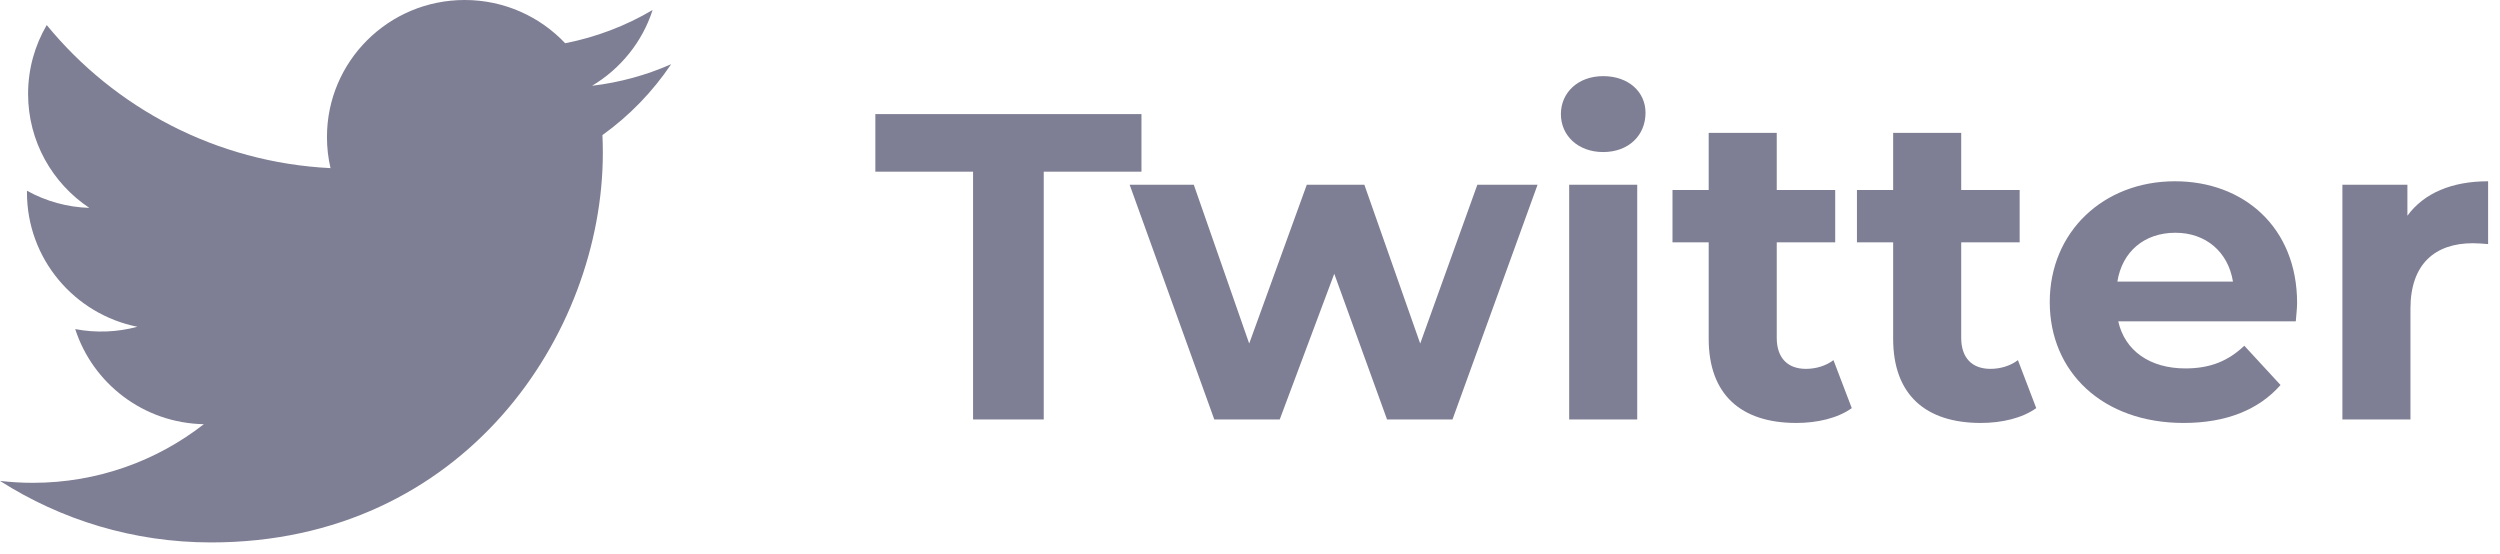 <svg width="149" height="33" viewBox="0 0 149 33" fill="none" xmlns="http://www.w3.org/2000/svg">
<path d="M40 3.827C38.528 4.476 36.947 4.915 35.287 5.112C36.981 4.102 38.282 2.503 38.895 0.597C37.284 1.548 35.522 2.217 33.684 2.577C32.187 0.991 30.054 0 27.694 0C23.161 0 19.487 3.654 19.487 8.161C19.487 8.801 19.559 9.424 19.699 10.021C12.879 9.681 6.832 6.432 2.785 1.494C2.078 2.699 1.674 4.101 1.674 5.597C1.674 8.428 3.123 10.926 5.324 12.39C4.021 12.35 2.747 11.999 1.607 11.369C1.607 11.403 1.607 11.438 1.607 11.472C1.607 15.426 4.435 18.725 8.19 19.475C6.981 19.801 5.713 19.849 4.484 19.614C5.528 22.857 8.559 25.216 12.149 25.282C9.341 27.471 5.802 28.776 1.958 28.776C1.295 28.776 0.642 28.737 0 28.662C3.632 30.978 7.945 32.329 12.58 32.329C27.674 32.329 35.929 19.893 35.929 9.108C35.929 8.754 35.921 8.402 35.905 8.052C37.512 6.897 38.898 5.466 40 3.827Z" fill="#7E7E94"/>
<path d="M57.995 25H62.207V10.232H68.031V6.8H52.171V10.232H57.995V25Z" fill="#7E7E94"/>
<path d="M88.05 11.012L84.644 20.476L81.316 11.012H77.884L74.452 20.476L71.15 11.012H67.328L72.372 25H76.272L79.522 16.316L82.668 25H86.568L91.638 11.012H88.05Z" fill="#7E7E94"/>
<path d="M95.551 9.062C97.059 9.062 98.073 8.074 98.073 6.722C98.073 5.474 97.059 4.538 95.551 4.538C94.043 4.538 93.029 5.526 93.029 6.8C93.029 8.074 94.043 9.062 95.551 9.062ZM93.523 25H97.579V11.012H93.523V25Z" fill="#7E7E94"/>
<path d="M109.274 21.464C108.832 21.802 108.234 21.984 107.636 21.984C106.544 21.984 105.894 21.334 105.894 20.138V14.444H109.378V11.324H105.894V7.918H101.838V11.324H99.68V14.444H101.838V20.19C101.838 23.518 103.762 25.208 107.064 25.208C108.312 25.208 109.534 24.922 110.366 24.324L109.274 21.464Z" fill="#7E7E94"/>
<path d="M120.268 21.464C119.826 21.802 119.228 21.984 118.63 21.984C117.538 21.984 116.888 21.334 116.888 20.138V14.444H120.372V11.324H116.888V7.918H112.832V11.324H110.674V14.444H112.832V20.19C112.832 23.518 114.756 25.208 118.058 25.208C119.306 25.208 120.528 24.922 121.36 24.324L120.268 21.464Z" fill="#7E7E94"/>
<path d="M136.907 18.058C136.907 13.56 133.735 10.804 129.627 10.804C125.363 10.804 122.165 13.82 122.165 18.006C122.165 22.166 125.311 25.208 130.147 25.208C132.669 25.208 134.619 24.428 135.919 22.946L133.761 20.606C132.799 21.516 131.733 21.958 130.251 21.958C128.119 21.958 126.637 20.892 126.247 19.15H136.829C136.855 18.812 136.907 18.37 136.907 18.058ZM129.653 13.872C131.473 13.872 132.799 15.016 133.085 16.784H126.195C126.481 14.99 127.807 13.872 129.653 13.872Z" fill="#7E7E94"/>
<path d="M143.481 12.858V11.012H139.607V25H143.663V18.396C143.663 15.718 145.145 14.496 147.381 14.496C147.693 14.496 147.953 14.522 148.291 14.548V10.804C146.133 10.804 144.469 11.506 143.481 12.858Z" fill="#7E7E94"/>
</svg>
